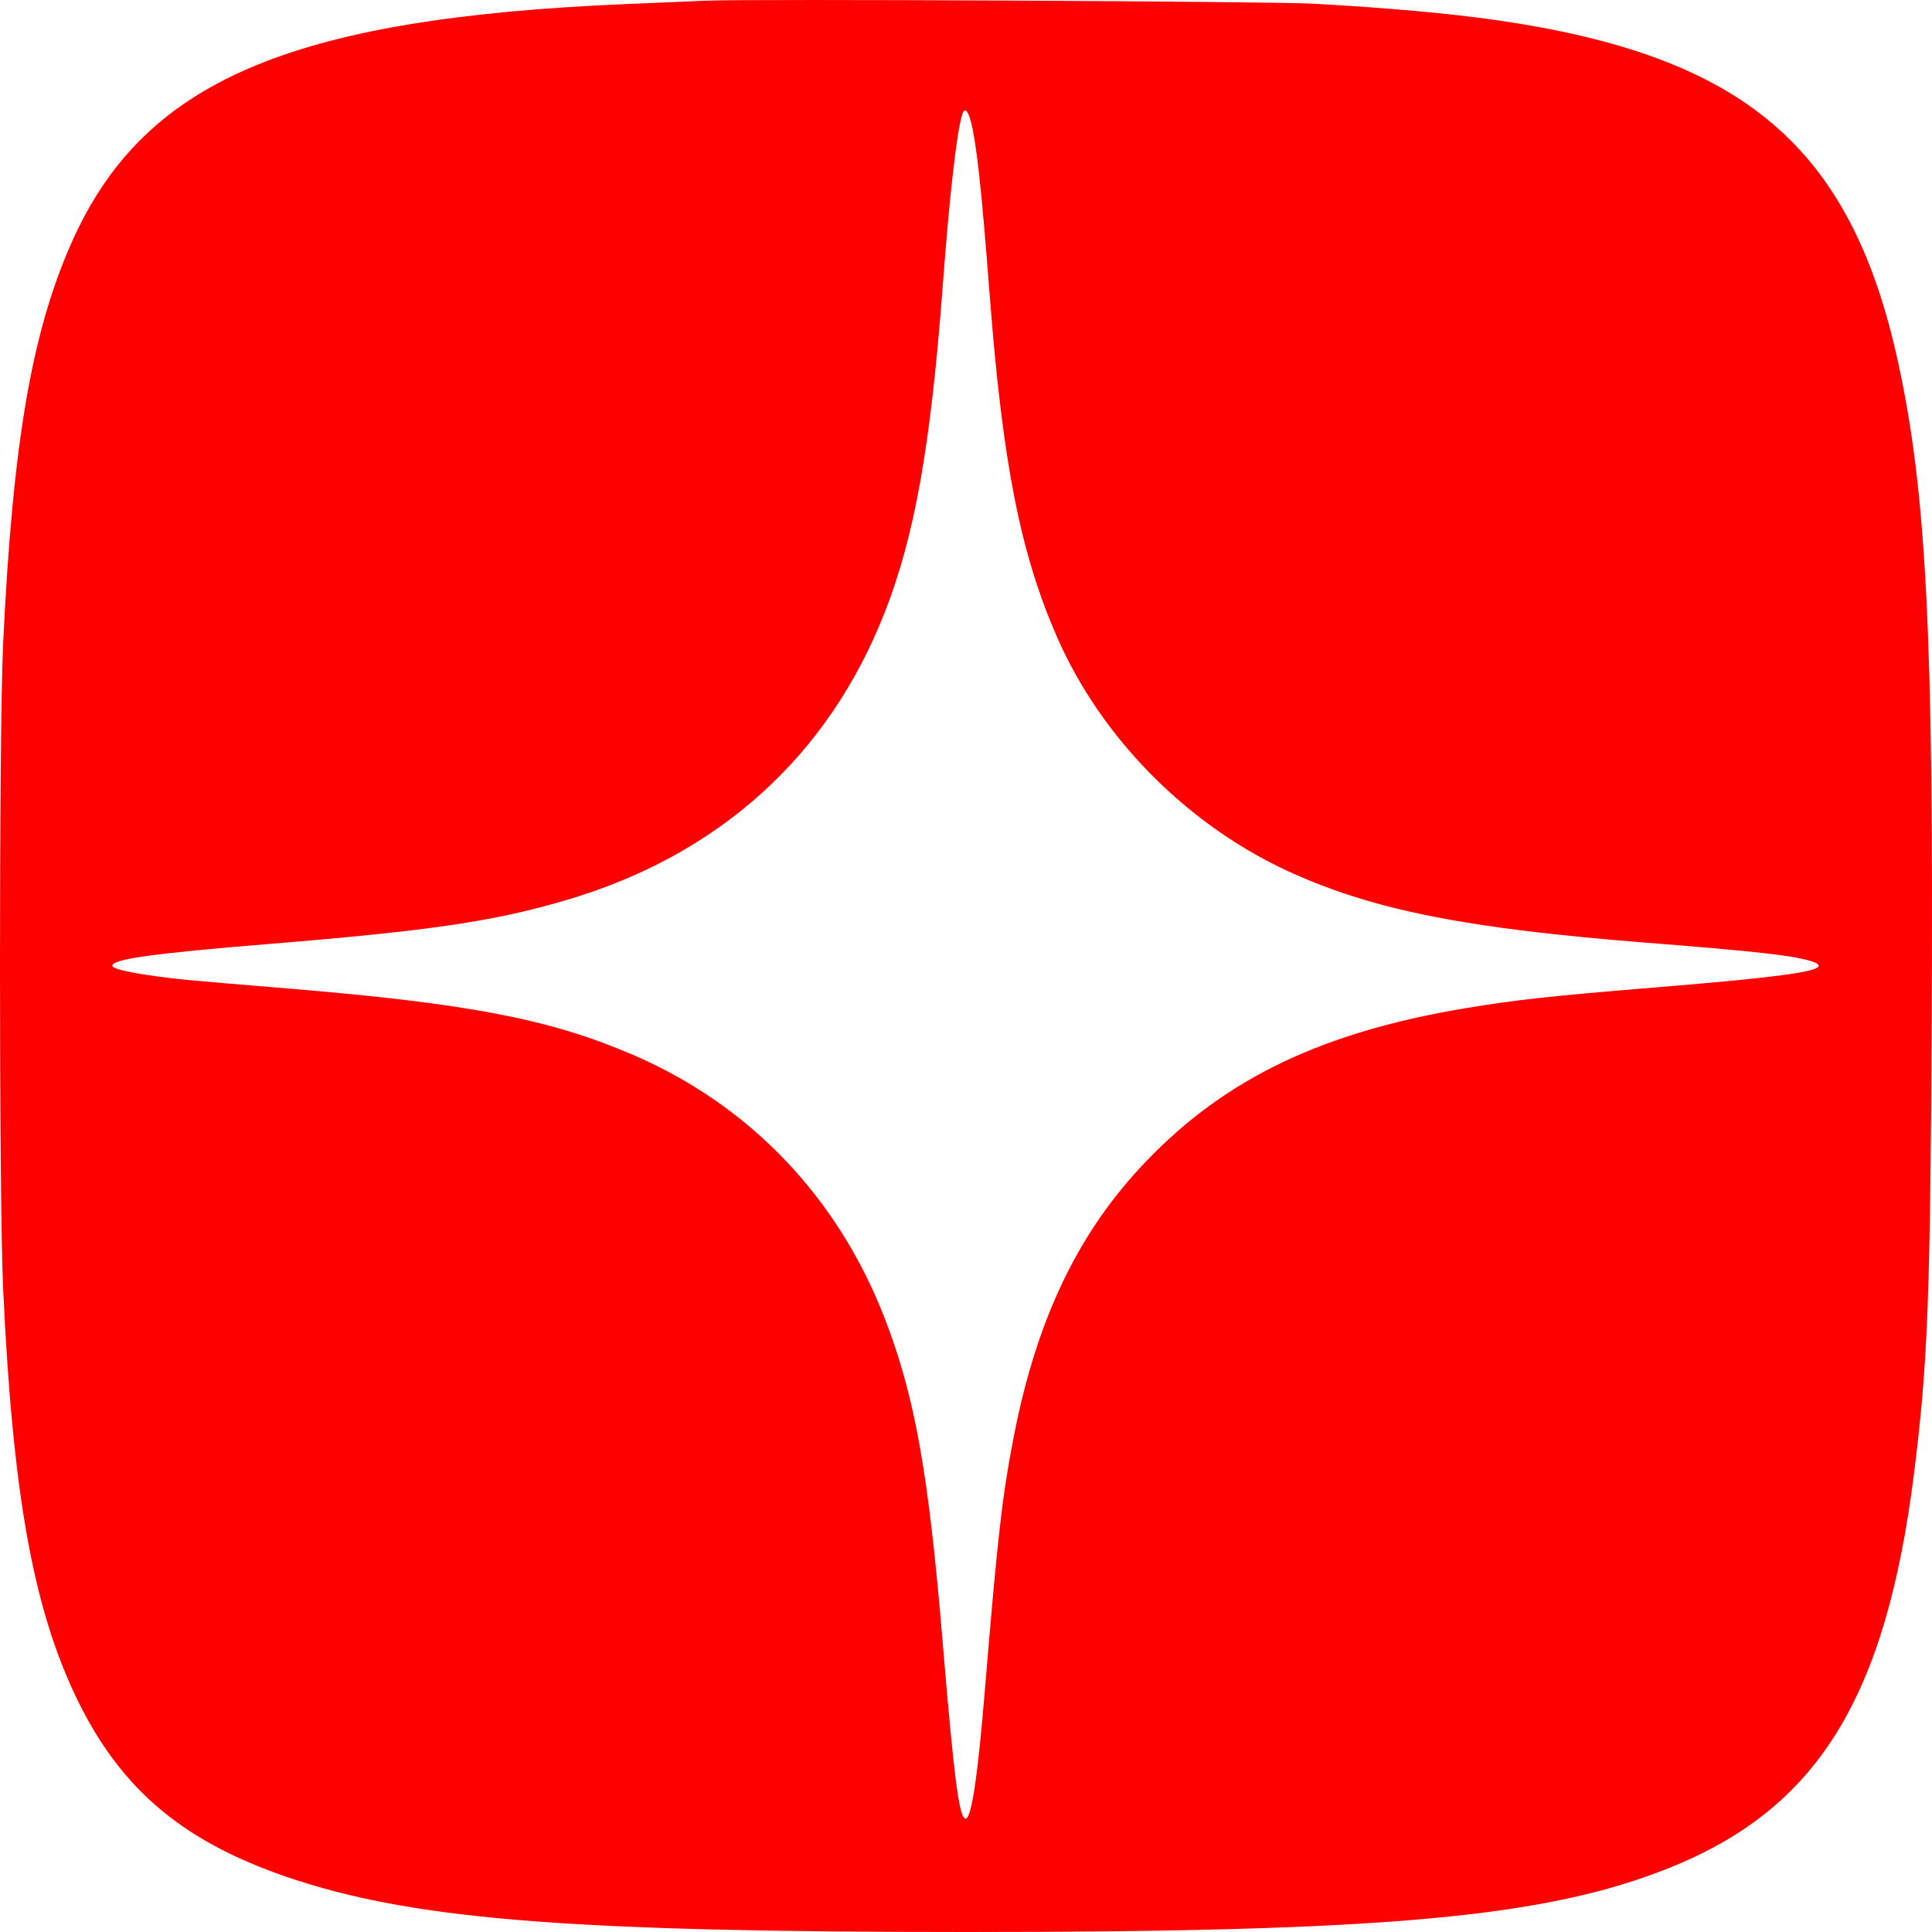 <svg width="25" height="25" viewBox="0 0 25 25" fill="none" xmlns="http://www.w3.org/2000/svg">
<path fill-rule="evenodd" clip-rule="evenodd" d="M9.132 0.009C9.012 0.014 8.555 0.034 8.116 0.052C3.735 0.236 1.845 1.051 0.919 3.156C0.407 4.318 0.163 5.75 0.041 8.321C-0.014 9.455 -0.014 15.524 0.041 16.685C0.164 19.32 0.426 20.789 0.982 21.955C1.566 23.178 2.407 23.872 3.87 24.34C5.454 24.846 7.47 25 12.51 25C17.942 25 20.005 24.811 21.607 24.168C23.52 23.4 24.403 21.973 24.768 19.061C24.945 17.648 24.978 16.81 24.996 13.183C25.021 8.214 24.927 6.368 24.563 4.695C23.955 1.896 22.57 0.719 19.345 0.258C18.75 0.173 17.957 0.102 16.999 0.048C16.448 0.017 9.691 -0.016 9.132 0.009ZM12.559 1.558C12.636 1.843 12.7 2.429 12.808 3.835C12.975 6.003 13.205 7.164 13.681 8.25C14.262 9.575 15.403 10.714 16.746 11.309C17.822 11.786 19.006 12.017 21.299 12.198C22.731 12.311 23.203 12.364 23.434 12.437C23.771 12.543 23.296 12.624 21.424 12.777C20.058 12.889 19.621 12.937 18.97 13.045C17.118 13.353 15.867 13.95 14.841 15.017C13.962 15.928 13.421 17.048 13.122 18.571C12.968 19.36 12.91 19.866 12.744 21.875C12.652 22.987 12.571 23.532 12.495 23.532C12.412 23.532 12.345 23.017 12.197 21.234C12.015 19.057 11.838 18.067 11.449 17.061C10.841 15.488 9.694 14.291 8.171 13.641C7.103 13.185 6.054 12.984 3.737 12.792C2.366 12.679 2.277 12.671 1.907 12.616C1.619 12.574 1.454 12.53 1.454 12.497C1.454 12.41 1.973 12.338 3.503 12.213C5.566 12.044 6.381 11.924 7.308 11.653C9.29 11.074 10.713 9.794 11.445 7.933C11.835 6.943 12.044 5.769 12.198 3.71C12.286 2.537 12.379 1.714 12.451 1.482C12.479 1.391 12.522 1.421 12.559 1.558Z" fill="red"/>
</svg>
